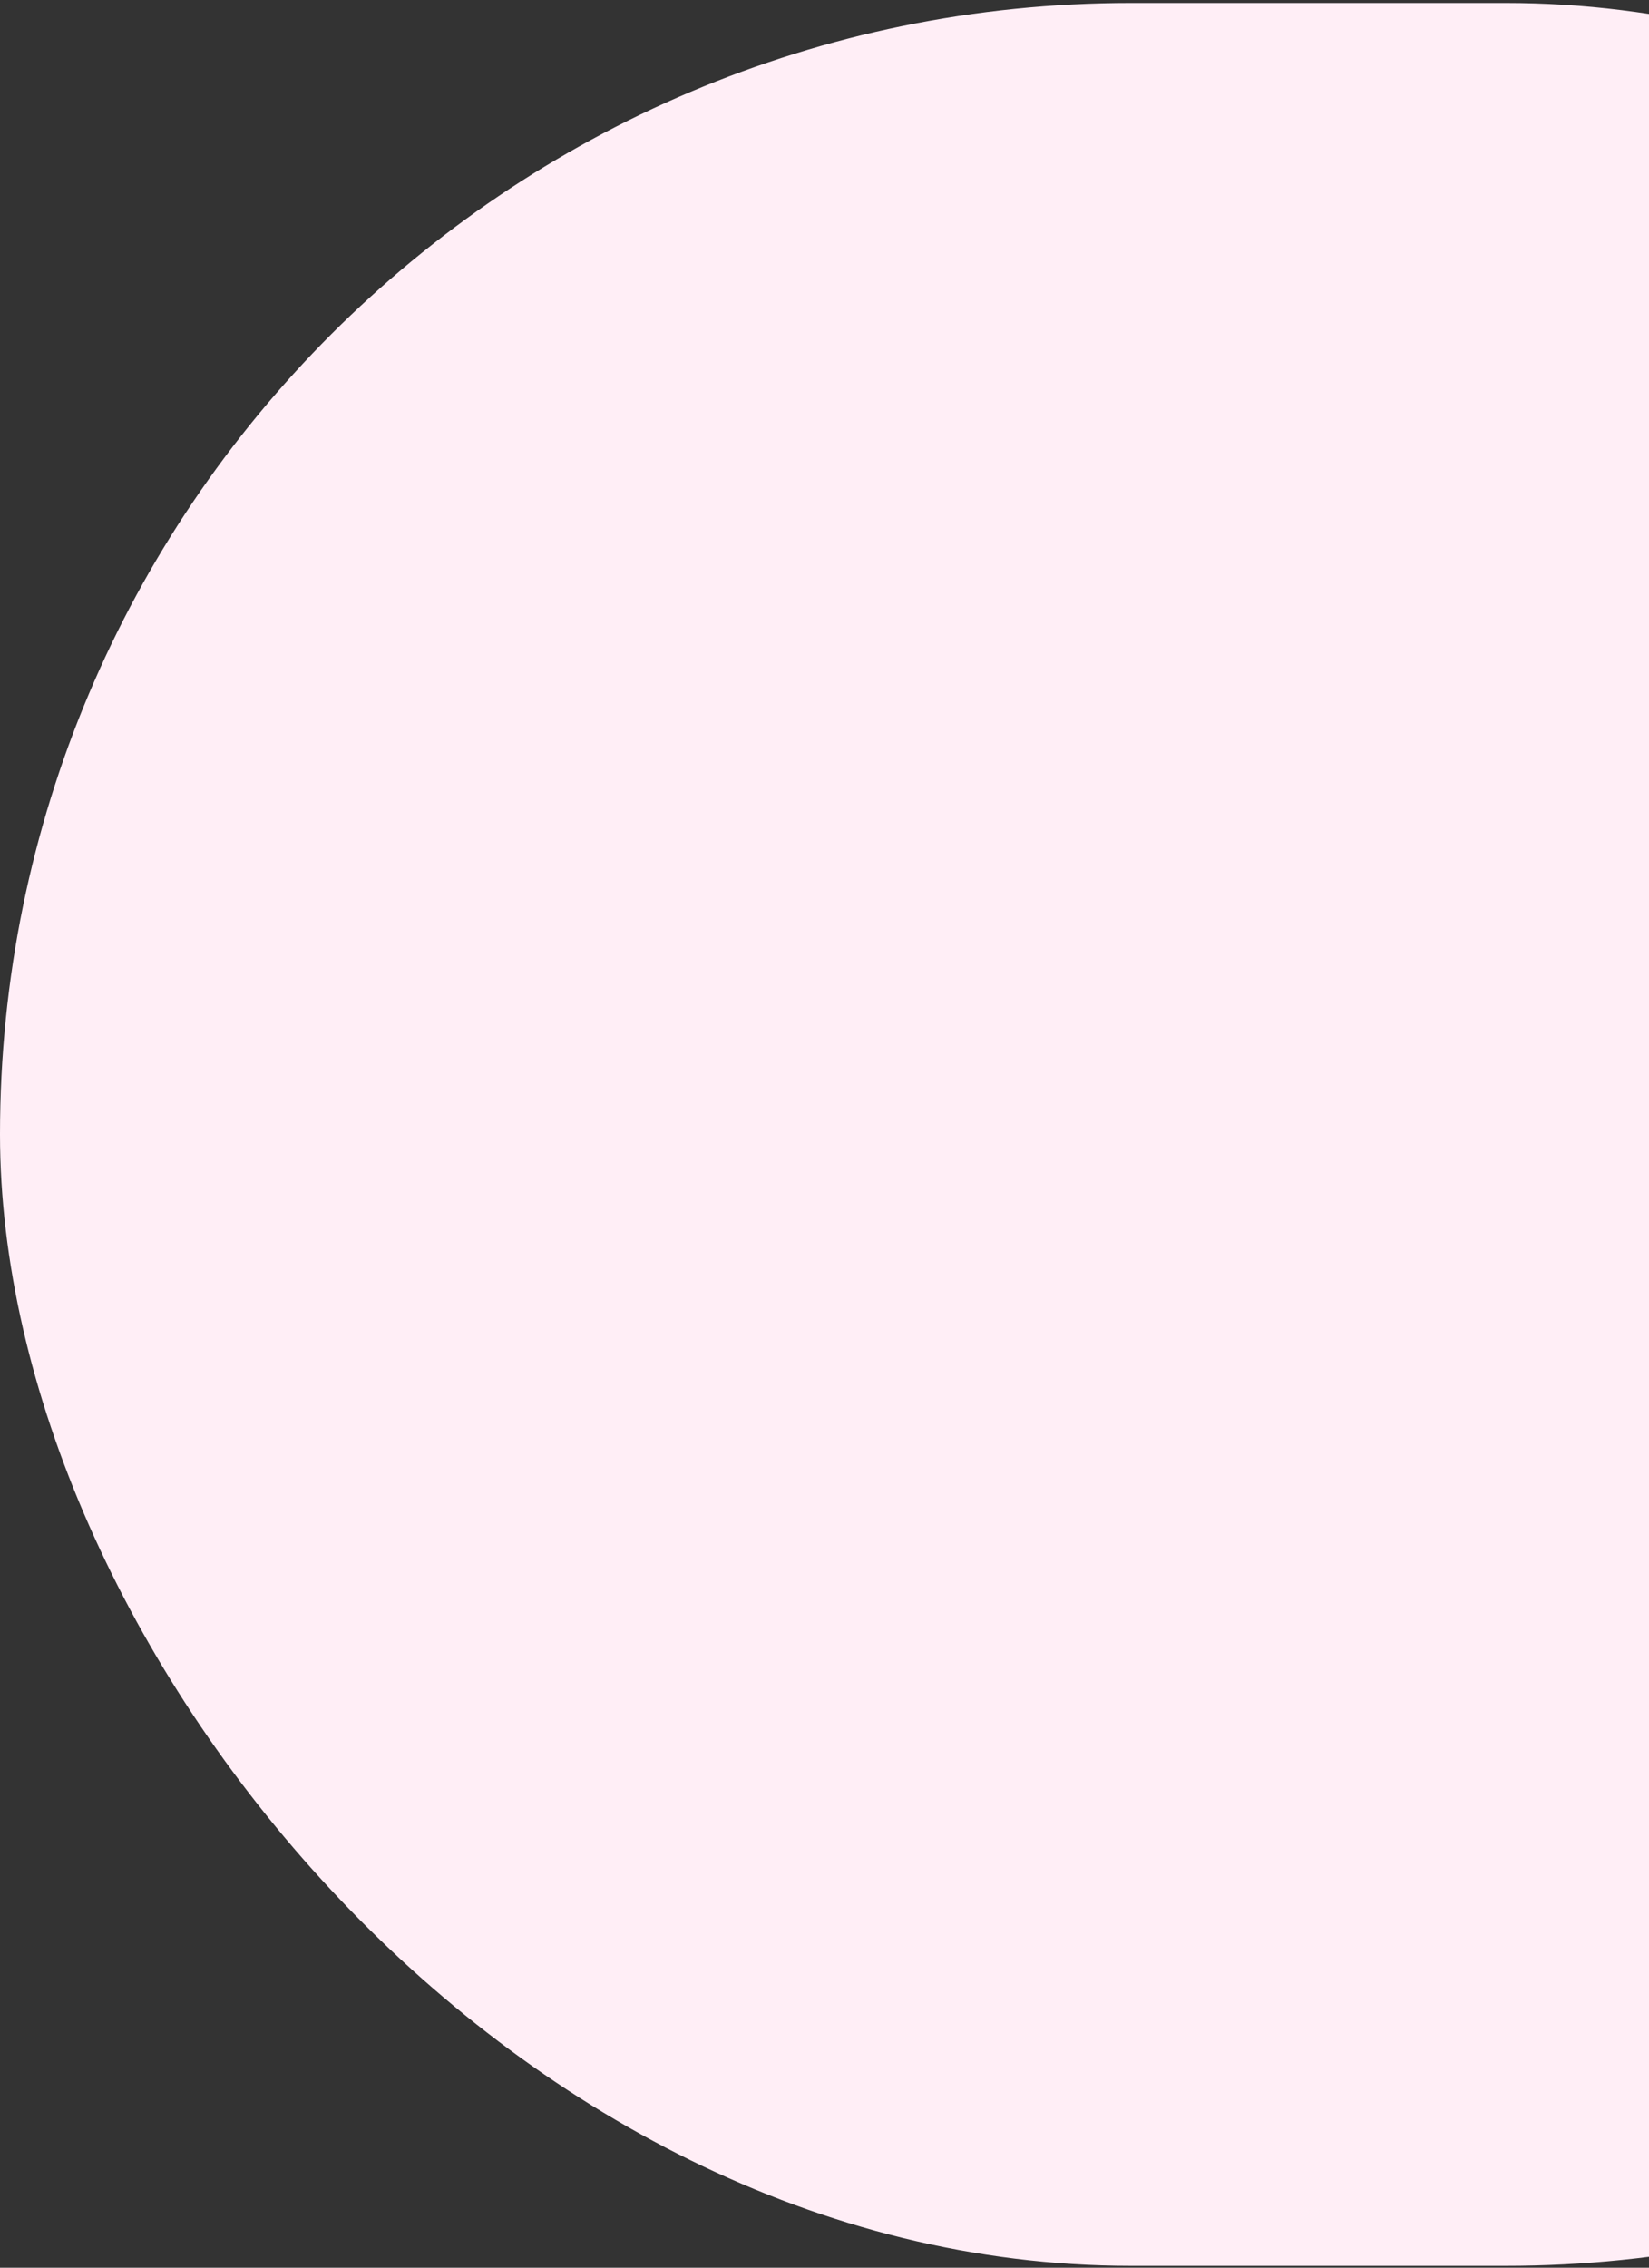 <svg width="334" height="459" viewBox="0 0 334 459" fill="none" xmlns="http://www.w3.org/2000/svg">
<rect x="0" y="0" width="334" height="459" fill="#333333" stroke="none"/>
<rect y="0.604" width="534" height="458" rx="229" fill="#FFEEF6"/>
</svg>
